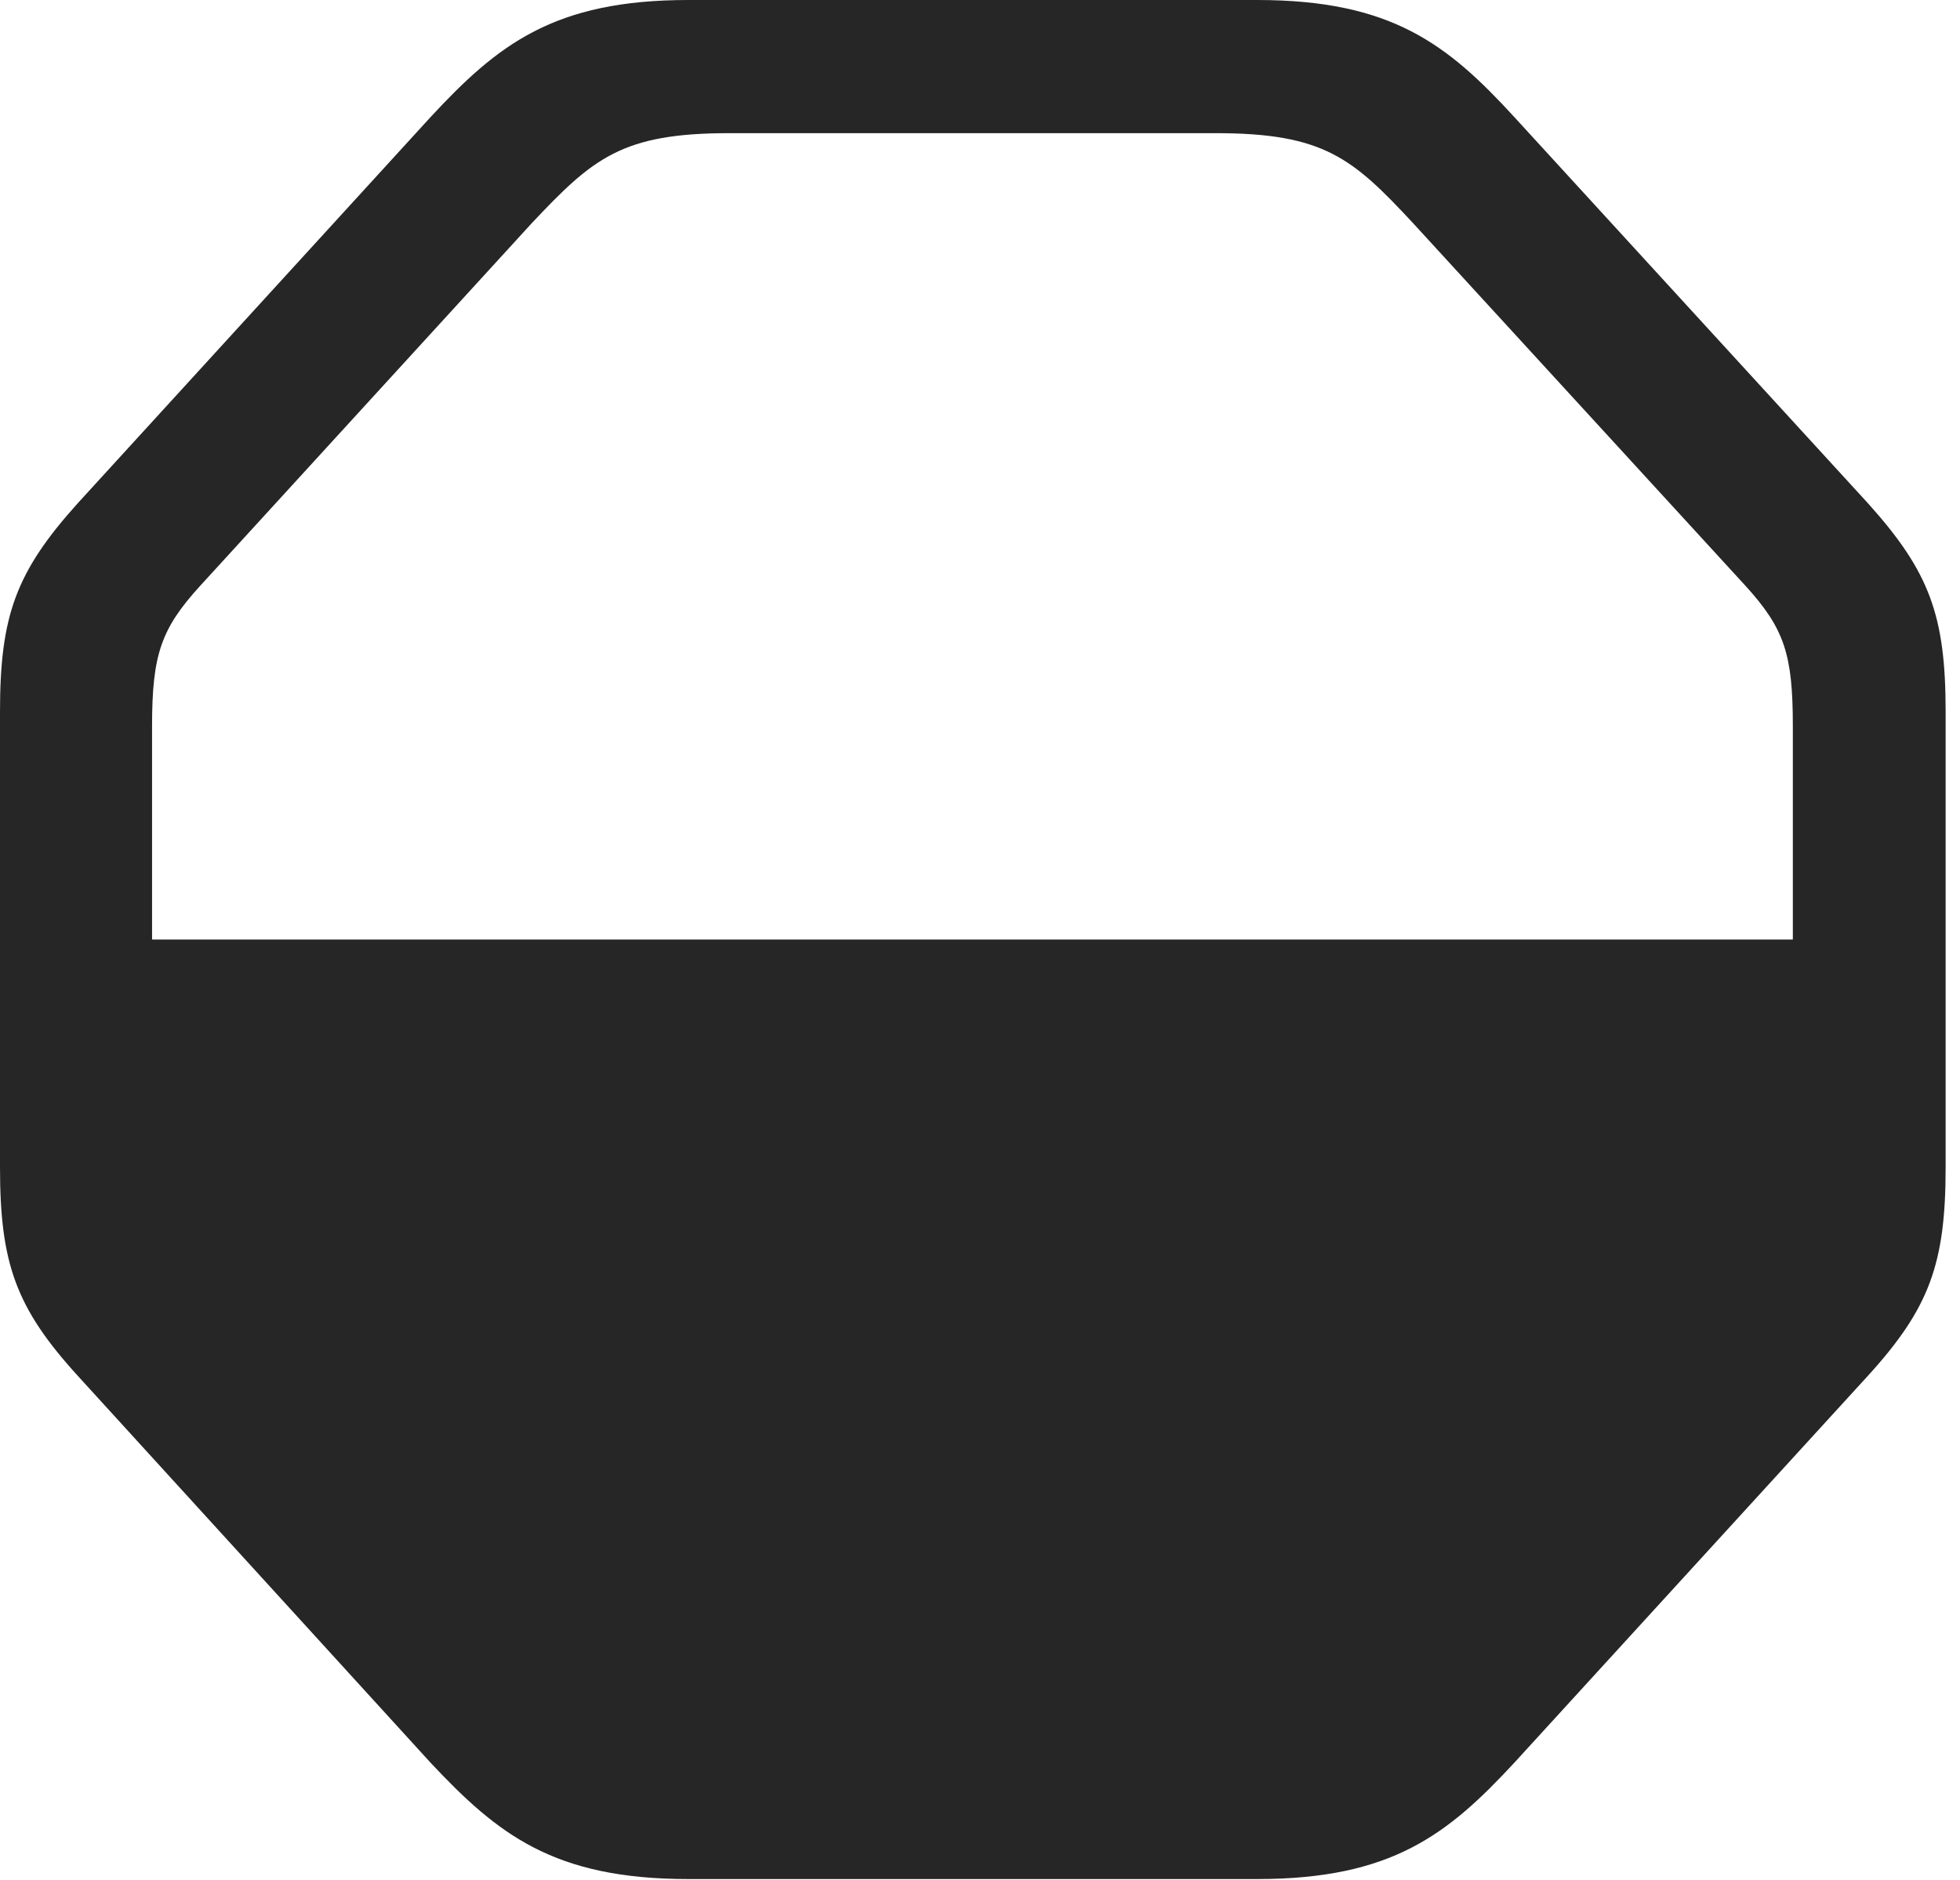 <?xml version="1.0" encoding="UTF-8"?>
<!--Generator: Apple Native CoreSVG 326-->
<!DOCTYPE svg
PUBLIC "-//W3C//DTD SVG 1.1//EN"
       "http://www.w3.org/Graphics/SVG/1.1/DTD/svg11.dtd">
<svg version="1.1" xmlns="http://www.w3.org/2000/svg" xmlns:xlink="http://www.w3.org/1999/xlink" viewBox="0 0 50.605 48.535">
 <g>
  <rect height="48.535" opacity="0" width="50.605" x="0" y="0"/>
  <path d="M17.773 48.516L32.461 48.516C35.938 48.516 37.383 47.363 39.102 45.508L48.223 35.527C49.824 33.77 50.234 32.617 50.234 30.137L50.234 18.379C50.234 15.898 49.824 14.766 48.223 12.988L39.102 3.027C37.383 1.152 35.938 0 32.461 0L17.773 0C14.297 0 12.852 1.152 11.113 3.027L2.012 12.988C0.41 14.766 0 15.898 0 18.379L0 30.137C0 32.617 0.41 33.77 2.012 35.527L11.113 45.508C12.852 47.363 14.297 48.516 17.773 48.516ZM3.926 24.258L3.926 18.75C3.926 16.895 4.16 16.23 5.176 15.117L13.73 5.762C15.312 4.082 16.055 3.438 18.828 3.438L31.387 3.438C34.18 3.438 34.922 4.082 36.484 5.762L45.059 15.117C46.074 16.23 46.289 16.895 46.289 18.75L46.289 24.258Z" fill="black" fill-opacity="0.85"/>
 </g>
</svg>
